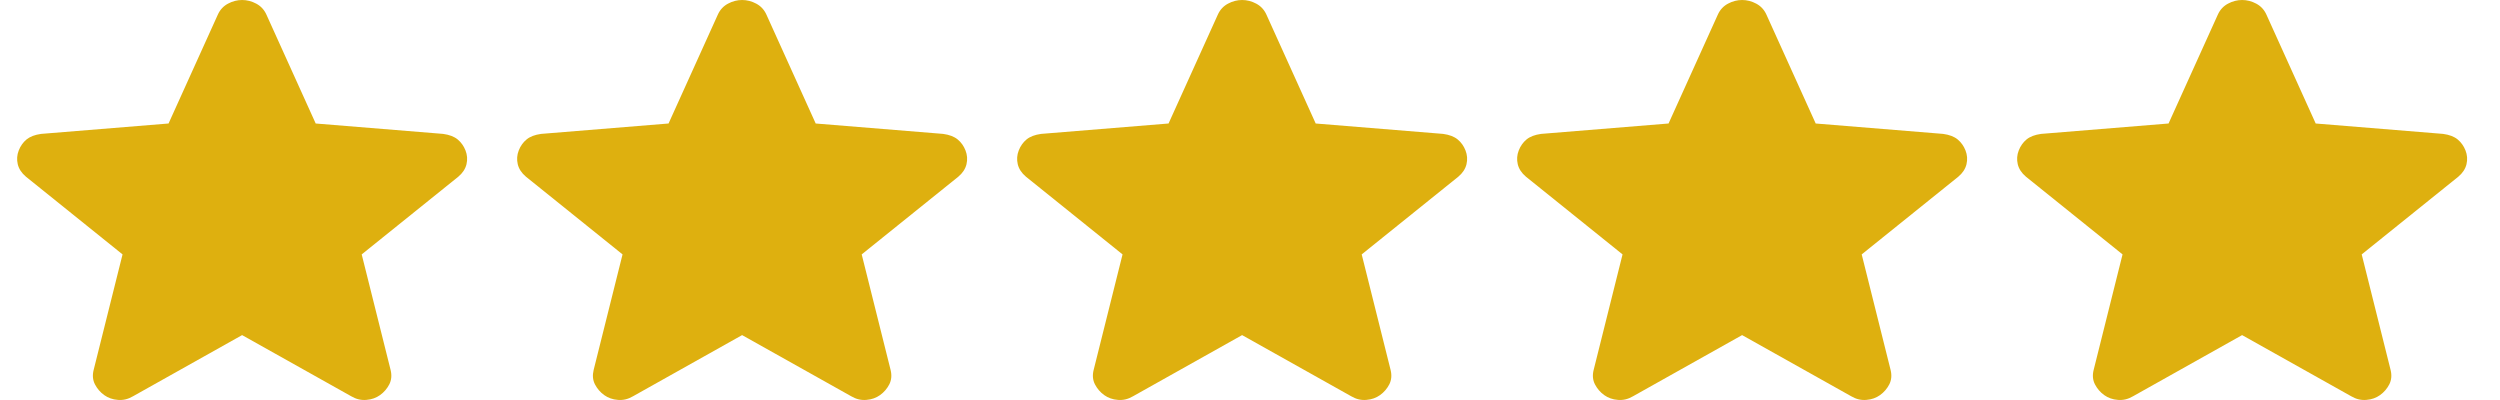 <svg width="50" height="8" viewBox="0 0 50 8" fill="none" xmlns="http://www.w3.org/2000/svg">
<path d="M44.842 6.702L42.661 7.925C42.565 7.982 42.464 8.007 42.359 7.998C42.254 7.99 42.162 7.958 42.083 7.901C42.004 7.844 41.943 7.772 41.899 7.687C41.855 7.601 41.846 7.505 41.873 7.399L42.451 5.088L40.519 3.534C40.432 3.461 40.377 3.377 40.355 3.284C40.333 3.19 40.34 3.098 40.375 3.009C40.41 2.919 40.462 2.846 40.532 2.788C40.602 2.731 40.699 2.695 40.822 2.678L43.371 2.47L44.356 0.294C44.4 0.196 44.468 0.122 44.56 0.073C44.652 0.024 44.746 0 44.842 0C44.939 0 45.033 0.024 45.125 0.073C45.217 0.122 45.285 0.196 45.329 0.294L46.314 2.47L48.863 2.678C48.986 2.695 49.082 2.731 49.152 2.788C49.222 2.846 49.275 2.919 49.31 3.009C49.345 3.098 49.352 3.19 49.33 3.284C49.308 3.377 49.253 3.461 49.166 3.534L47.234 5.088L47.812 7.399C47.838 7.505 47.83 7.601 47.786 7.687C47.742 7.772 47.681 7.844 47.602 7.901C47.523 7.958 47.431 7.99 47.326 7.998C47.221 8.007 47.12 7.982 47.024 7.925L44.842 6.702Z" fill="#DEB00F"/>
<path d="M34.842 6.702L32.661 7.925C32.565 7.982 32.464 8.007 32.359 7.998C32.254 7.99 32.162 7.958 32.083 7.901C32.004 7.844 31.943 7.772 31.899 7.687C31.855 7.601 31.846 7.505 31.873 7.399L32.451 5.088L30.519 3.534C30.432 3.461 30.377 3.377 30.355 3.284C30.333 3.19 30.34 3.098 30.375 3.009C30.41 2.919 30.462 2.846 30.532 2.788C30.602 2.731 30.699 2.695 30.822 2.678L33.371 2.47L34.356 0.294C34.4 0.196 34.468 0.122 34.56 0.073C34.652 0.024 34.746 0 34.842 0C34.939 0 35.033 0.024 35.125 0.073C35.217 0.122 35.285 0.196 35.329 0.294L36.314 2.47L38.863 2.678C38.986 2.695 39.082 2.731 39.152 2.788C39.222 2.846 39.275 2.919 39.31 3.009C39.345 3.098 39.352 3.19 39.33 3.284C39.308 3.377 39.253 3.461 39.166 3.534L37.234 5.088L37.812 7.399C37.838 7.505 37.83 7.601 37.786 7.687C37.742 7.772 37.681 7.844 37.602 7.901C37.523 7.958 37.431 7.99 37.326 7.998C37.221 8.007 37.12 7.982 37.024 7.925L34.842 6.702Z" fill="#DEB00F"/>
<path d="M24.842 6.702L22.661 7.925C22.565 7.982 22.464 8.007 22.359 7.998C22.254 7.99 22.162 7.958 22.083 7.901C22.004 7.844 21.943 7.772 21.899 7.687C21.855 7.601 21.846 7.505 21.873 7.399L22.451 5.088L20.519 3.534C20.432 3.461 20.377 3.377 20.355 3.284C20.333 3.19 20.34 3.098 20.375 3.009C20.41 2.919 20.462 2.846 20.532 2.788C20.602 2.731 20.699 2.695 20.822 2.678L23.371 2.47L24.356 0.294C24.4 0.196 24.468 0.122 24.56 0.073C24.652 0.024 24.746 0 24.842 0C24.939 0 25.033 0.024 25.125 0.073C25.217 0.122 25.285 0.196 25.329 0.294L26.314 2.47L28.863 2.678C28.986 2.695 29.082 2.731 29.152 2.788C29.223 2.846 29.275 2.919 29.31 3.009C29.345 3.098 29.352 3.19 29.33 3.284C29.308 3.377 29.253 3.461 29.166 3.534L27.234 5.088L27.812 7.399C27.838 7.505 27.83 7.601 27.786 7.687C27.742 7.772 27.681 7.844 27.602 7.901C27.523 7.958 27.431 7.99 27.326 7.998C27.221 8.007 27.12 7.982 27.024 7.925L24.842 6.702Z" fill="#DEB00F"/>
<path d="M14.842 6.702L12.661 7.925C12.565 7.982 12.464 8.007 12.359 7.998C12.254 7.99 12.162 7.958 12.083 7.901C12.004 7.844 11.943 7.772 11.899 7.687C11.855 7.601 11.847 7.505 11.873 7.399L12.451 5.088L10.519 3.534C10.432 3.461 10.377 3.377 10.355 3.284C10.333 3.19 10.34 3.098 10.375 3.009C10.41 2.919 10.462 2.846 10.533 2.788C10.602 2.731 10.699 2.695 10.822 2.678L13.371 2.47L14.356 0.294C14.4 0.196 14.468 0.122 14.56 0.073C14.652 0.024 14.746 0 14.842 0C14.939 0 15.033 0.024 15.125 0.073C15.217 0.122 15.285 0.196 15.329 0.294L16.314 2.47L18.863 2.678C18.986 2.695 19.082 2.731 19.152 2.788C19.223 2.846 19.275 2.919 19.31 3.009C19.345 3.098 19.352 3.19 19.33 3.284C19.308 3.377 19.253 3.461 19.166 3.534L17.234 5.088L17.812 7.399C17.838 7.505 17.83 7.601 17.786 7.687C17.742 7.772 17.681 7.844 17.602 7.901C17.523 7.958 17.431 7.99 17.326 7.998C17.221 8.007 17.12 7.982 17.024 7.925L14.842 6.702Z" fill="#DEB00F"/>
<path d="M4.842 6.702L2.661 7.925C2.565 7.982 2.464 8.007 2.359 7.998C2.254 7.99 2.162 7.958 2.083 7.901C2.004 7.844 1.943 7.772 1.899 7.687C1.855 7.601 1.846 7.505 1.873 7.399L2.451 5.088L0.519 3.534C0.432 3.461 0.377 3.377 0.355 3.284C0.333 3.19 0.34 3.098 0.375 3.009C0.41 2.919 0.462 2.846 0.532 2.788C0.603 2.731 0.699 2.695 0.822 2.678L3.371 2.47L4.356 0.294C4.4 0.196 4.468 0.122 4.56 0.073C4.652 0.024 4.746 0 4.842 0C4.939 0 5.033 0.024 5.125 0.073C5.217 0.122 5.285 0.196 5.329 0.294L6.314 2.47L8.863 2.678C8.986 2.695 9.082 2.731 9.152 2.788C9.222 2.846 9.275 2.919 9.31 3.009C9.345 3.098 9.352 3.19 9.33 3.284C9.308 3.377 9.253 3.461 9.166 3.534L7.234 5.088L7.812 7.399C7.838 7.505 7.83 7.601 7.786 7.687C7.742 7.772 7.681 7.844 7.602 7.901C7.523 7.958 7.431 7.99 7.326 7.998C7.221 8.007 7.12 7.982 7.024 7.925L4.842 6.702Z" fill="#DEB00F"/>
</svg>
